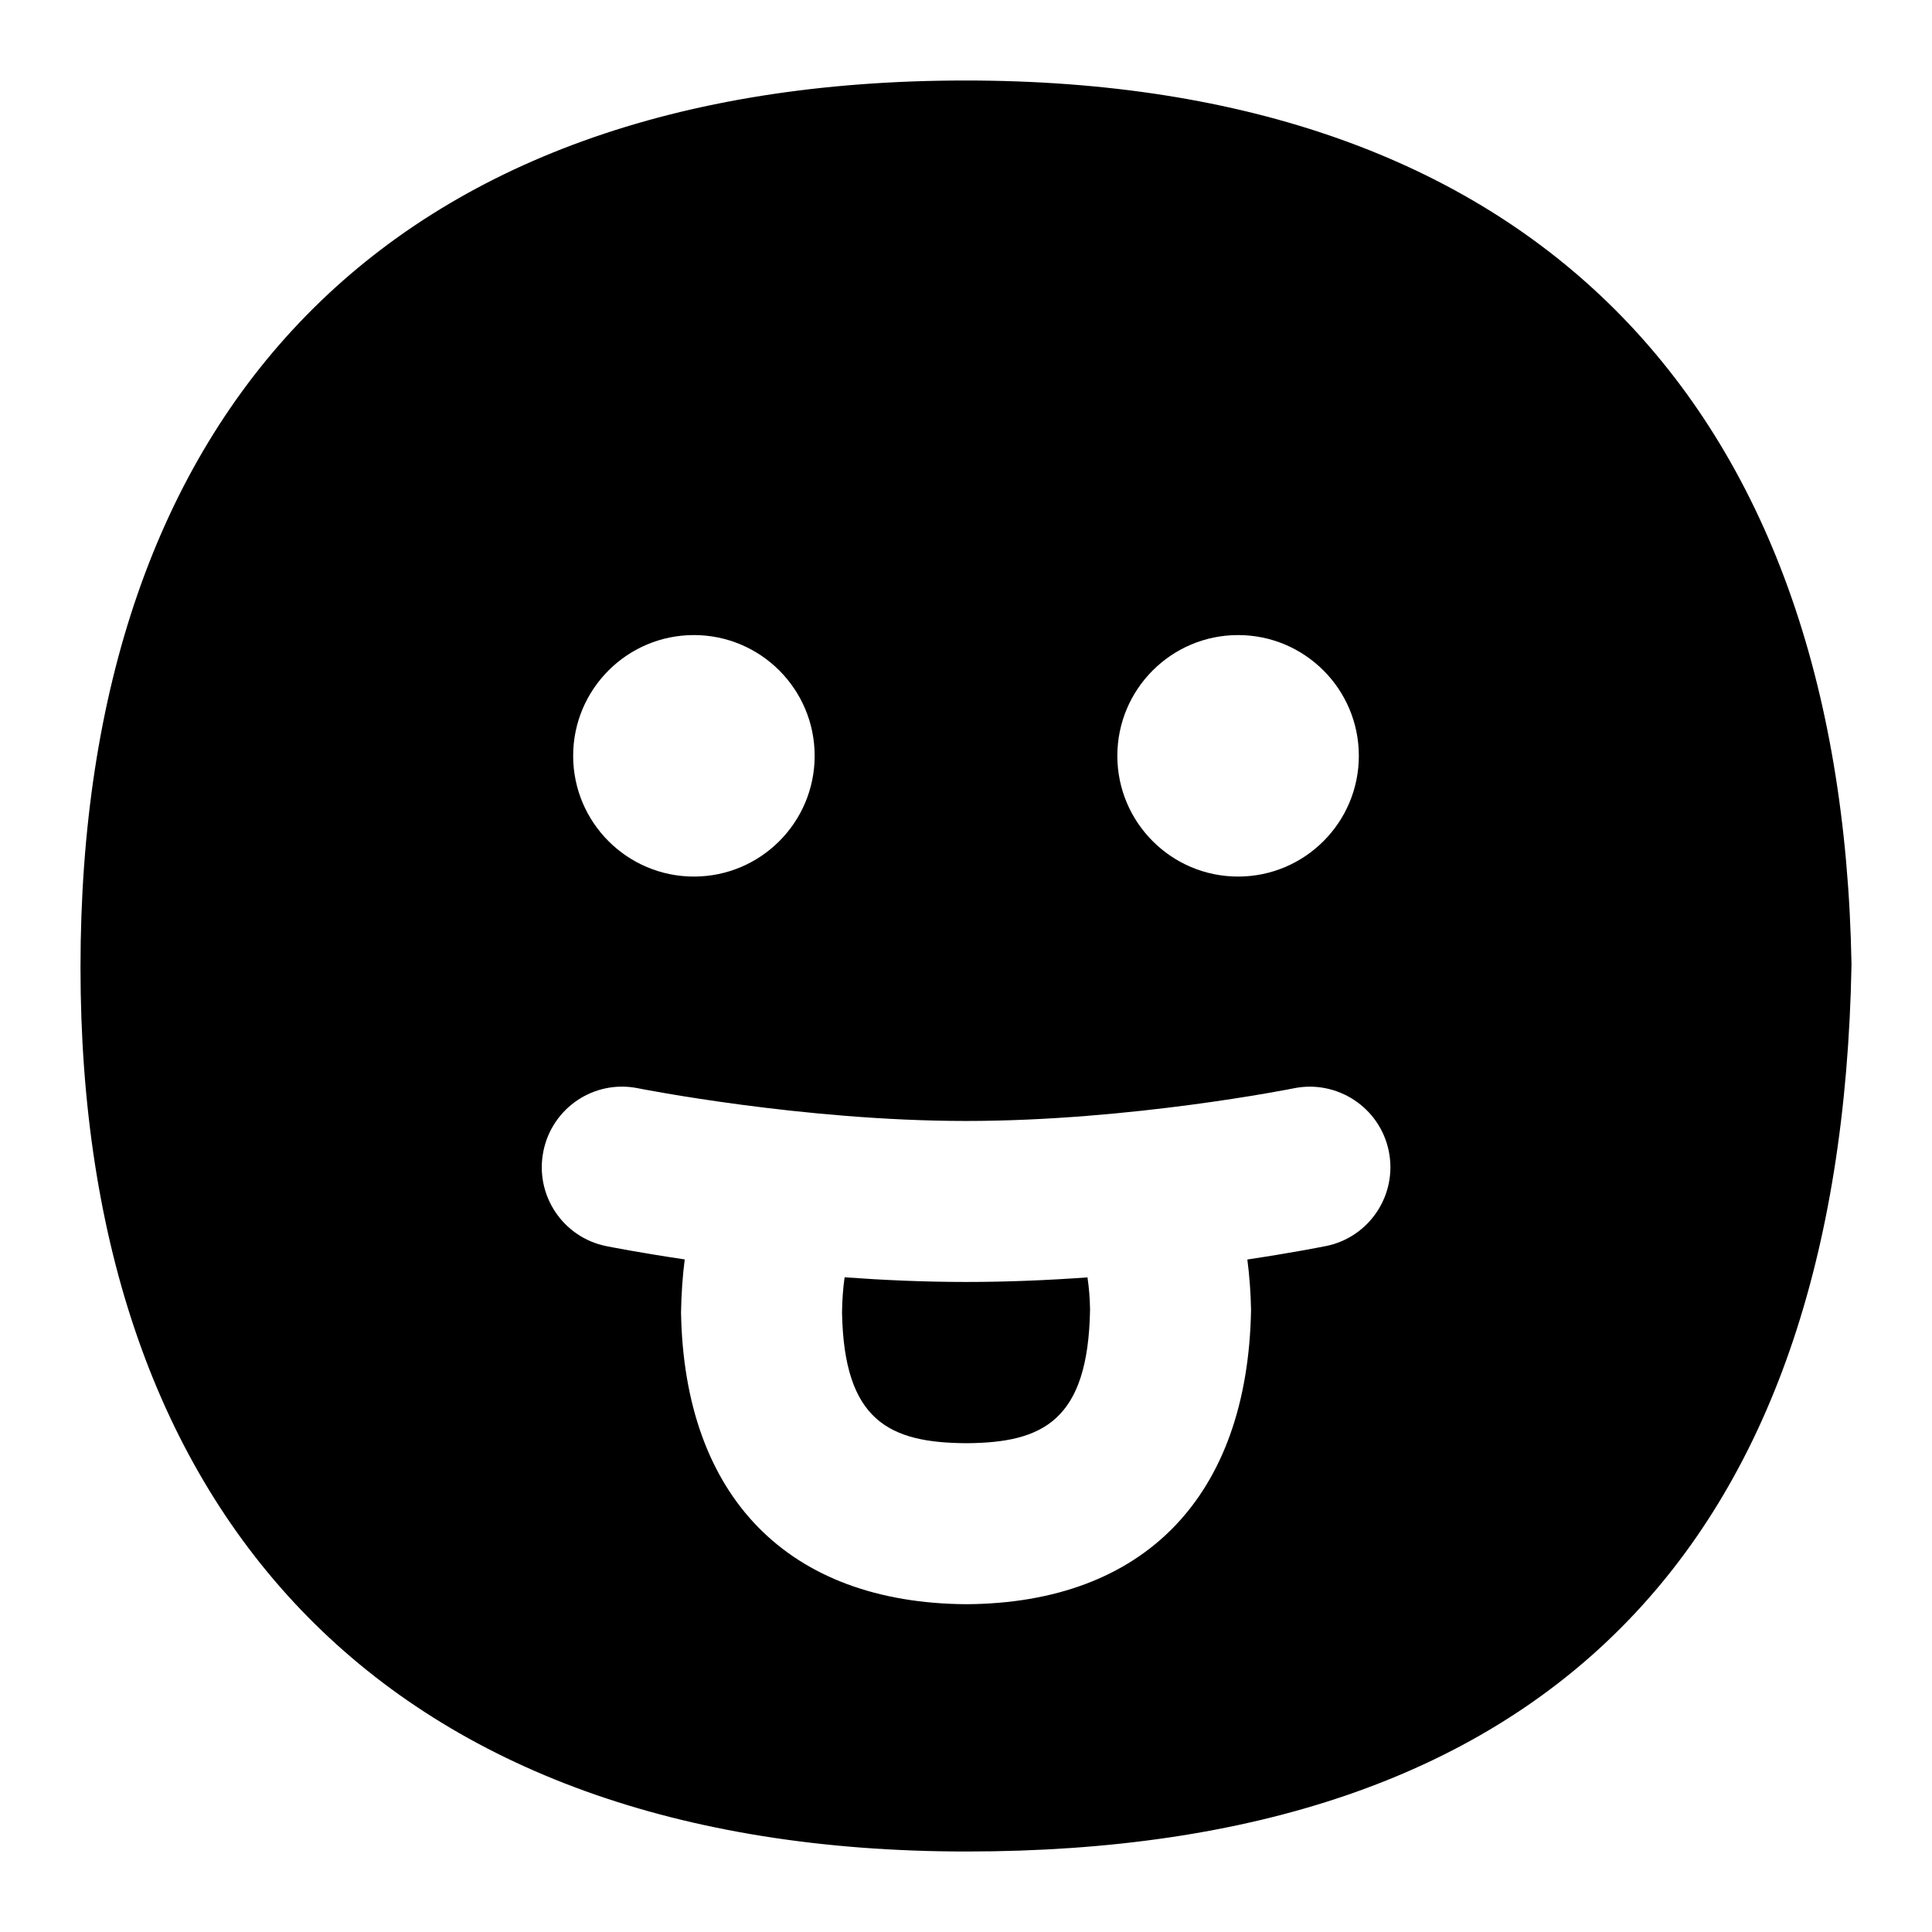 <?xml version="1.0" encoding="UTF-8"?>
<svg xmlns="http://www.w3.org/2000/svg" id="Layer_1" data-name="Layer 1" viewBox="0 0 24 24">
  <path d="M11.994,1C4.819,1,1,5.106,1,12.019c0,6.859,3.851,10.981,11.006,10.981s10.861-3.737,10.994-11.017c-.122-7.037-4.026-10.983-11.006-10.983Zm3.386,6.889c.828,0,1.5,.672,1.5,1.5s-.672,1.5-1.5,1.5-1.5-.672-1.5-1.5,.672-1.5,1.5-1.5Zm-6.76,0c.828,0,1.5,.672,1.5,1.5s-.672,1.5-1.5,1.5-1.5-.672-1.5-1.5,.672-1.5,1.5-1.5Zm7.851,7.59c-.036,.007-.403,.081-.976,.167,.026,.2,.042,.409,.046,.625-.041,2.323-1.329,3.643-3.534,3.657-2.218-.013-3.506-1.333-3.547-3.623,.004-.232,.019-.451,.046-.66-.571-.085-.938-.158-.974-.165-.541-.109-.891-.636-.782-1.178,.108-.541,.633-.894,1.177-.783,.02,.004,2.046,.406,4.074,.406,2.049,0,4.052-.402,4.072-.406,.538-.109,1.069,.239,1.179,.781,.11,.541-.239,1.069-.78,1.179Z"/>
  <path d="M12,15.925c-.516,0-1.026-.023-1.508-.058-.019,.134-.03,.28-.032,.437,.024,1.345,.585,1.619,1.546,1.624,.949-.006,1.511-.279,1.535-1.658-.002-.141-.013-.275-.032-.402-.481,.035-.991,.057-1.508,.057Z"/>
</svg>
